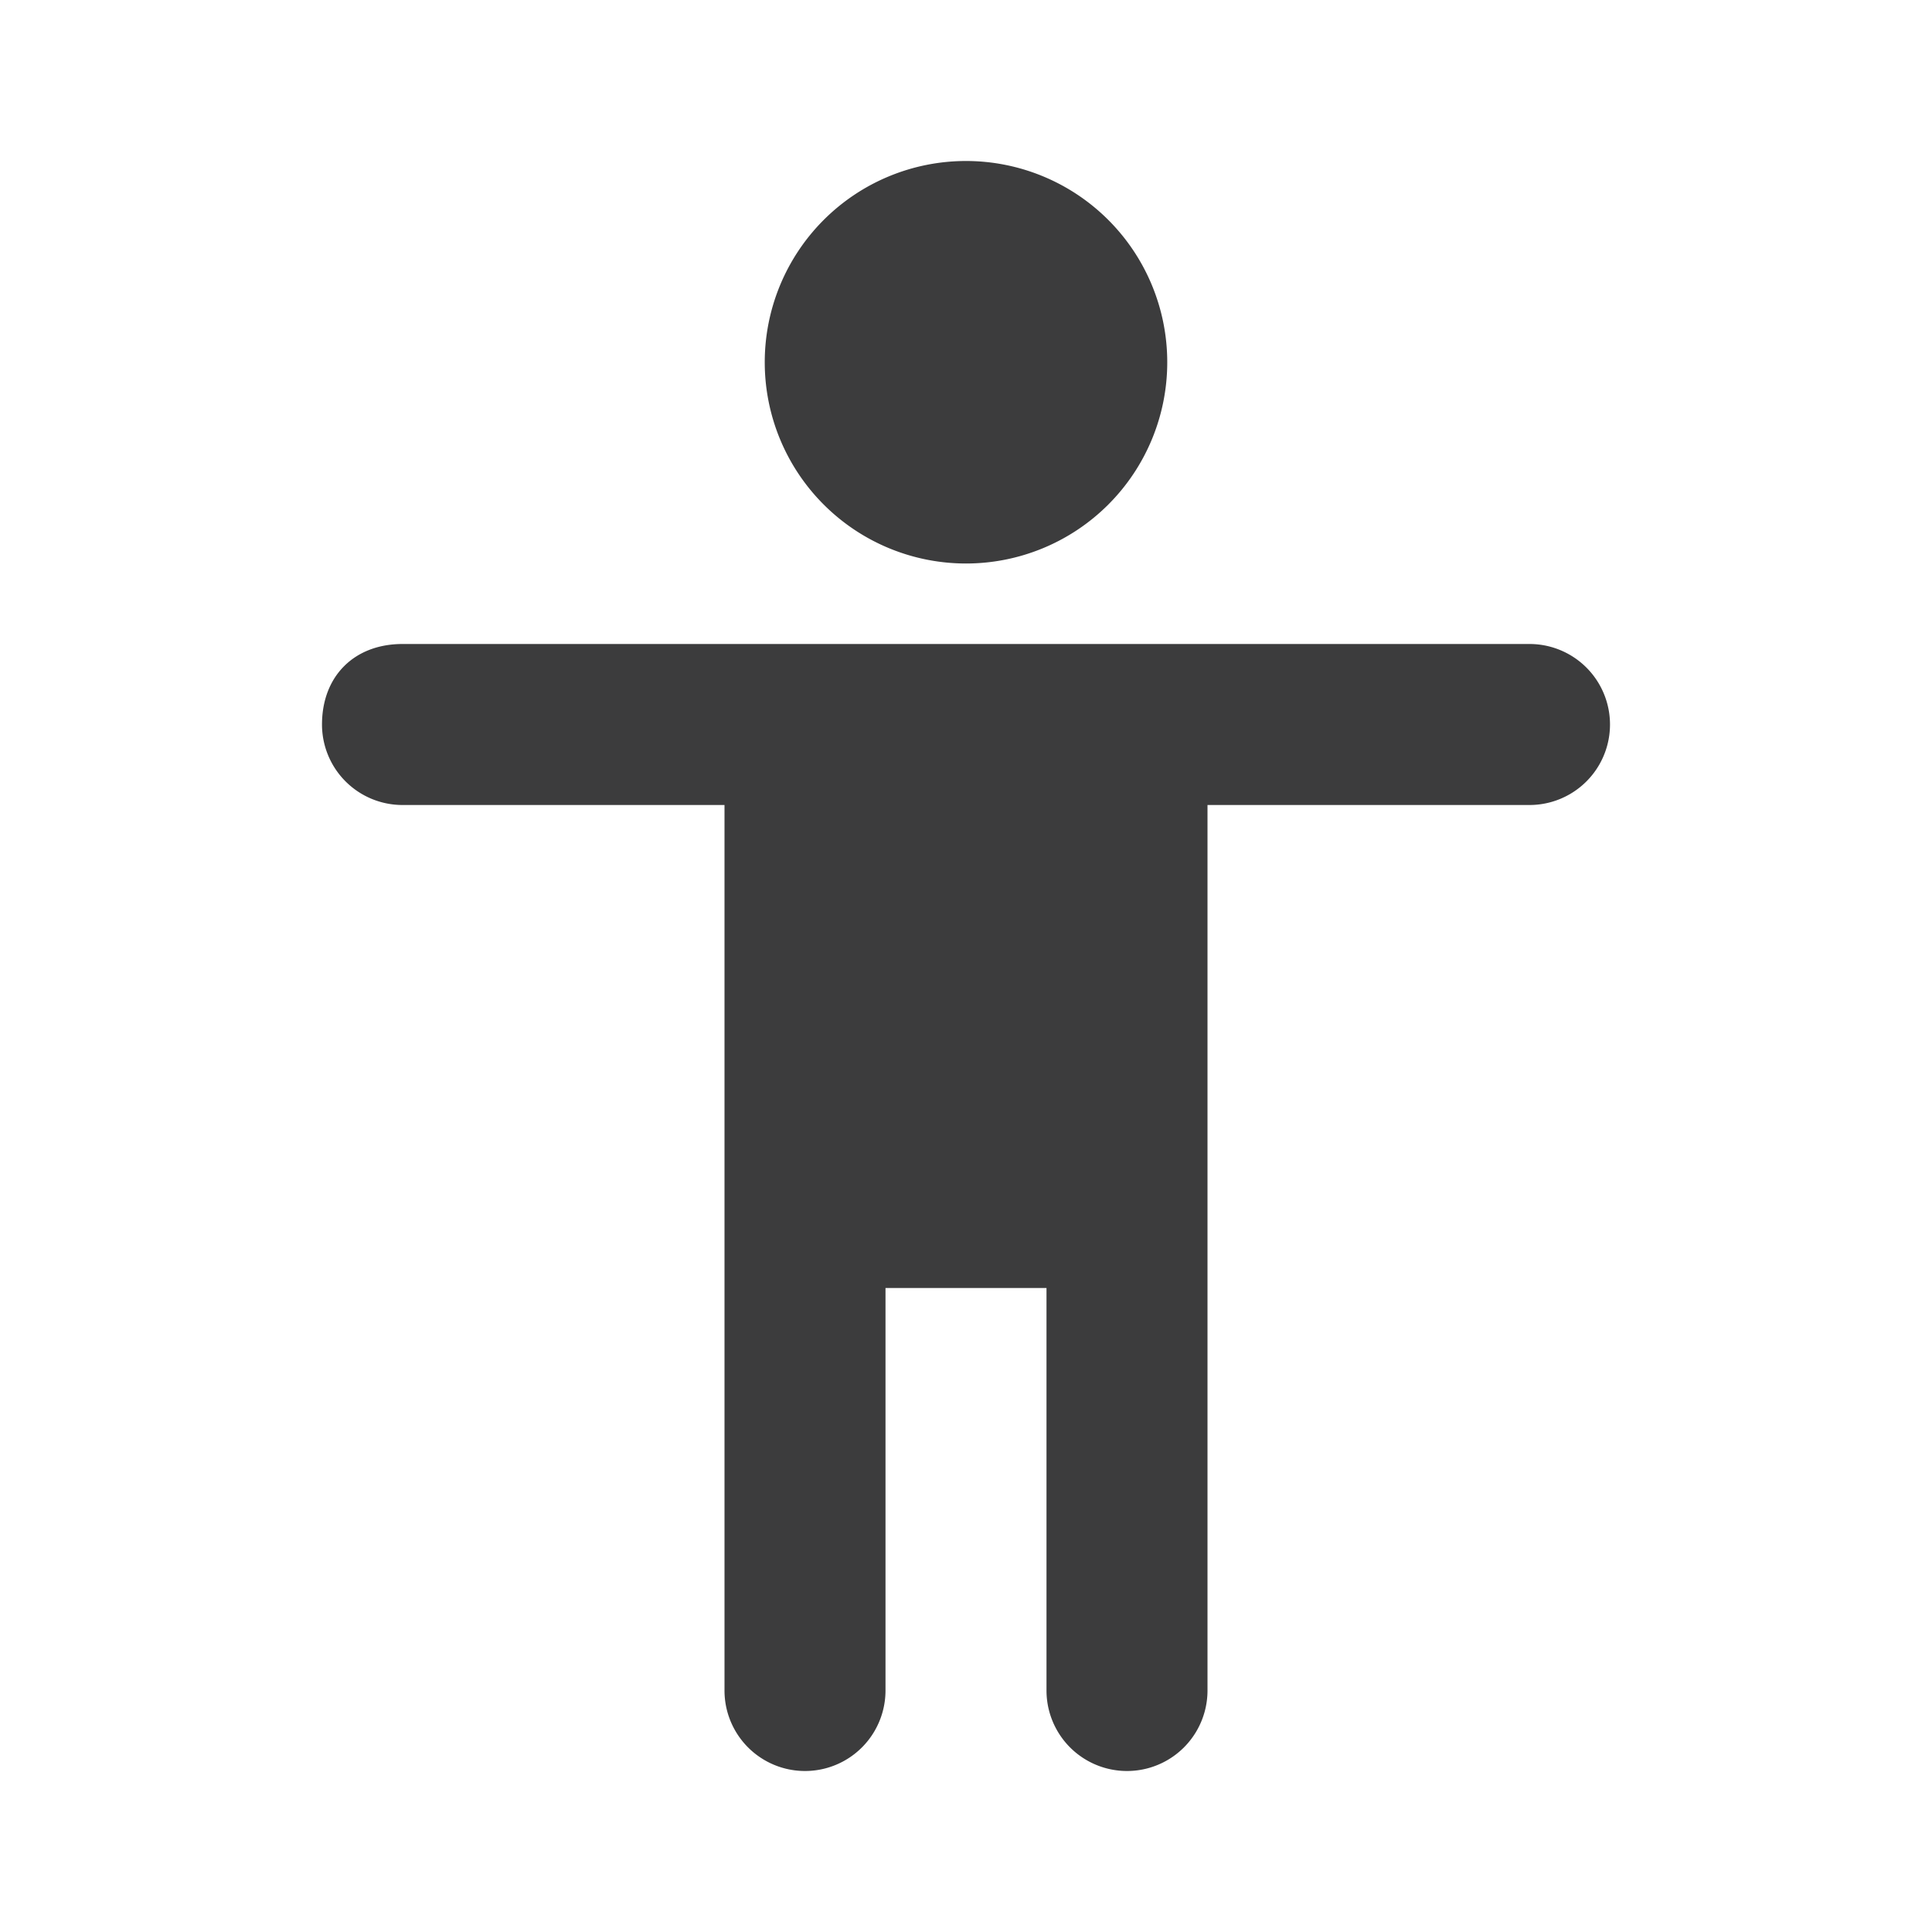 <!-- This Source Code Form is subject to the terms of the Mozilla Public
   - License, v. 2.0. If a copy of the MPL was not distributed with this
   - file, You can obtain one at http://mozilla.org/MPL/2.0/. -->
<svg width="24" height="24" viewBox="0 0 24 24" xmlns="http://www.w3.org/2000/svg"><path d="M12 7a2.5 2.5 0 1 0 0-5 2.5 2.5 0 0 0 0 5zM4 9c0-.6.4-1 1-1h14a1 1 0 0 1 0 2h-4v11a1 1 0 0 1-2 0v-5h-2v5a1 1 0 0 1-2 0V10H5a1 1 0 0 1-1-1z" fill="#0C0C0D" fill-opacity=".8"/></svg>